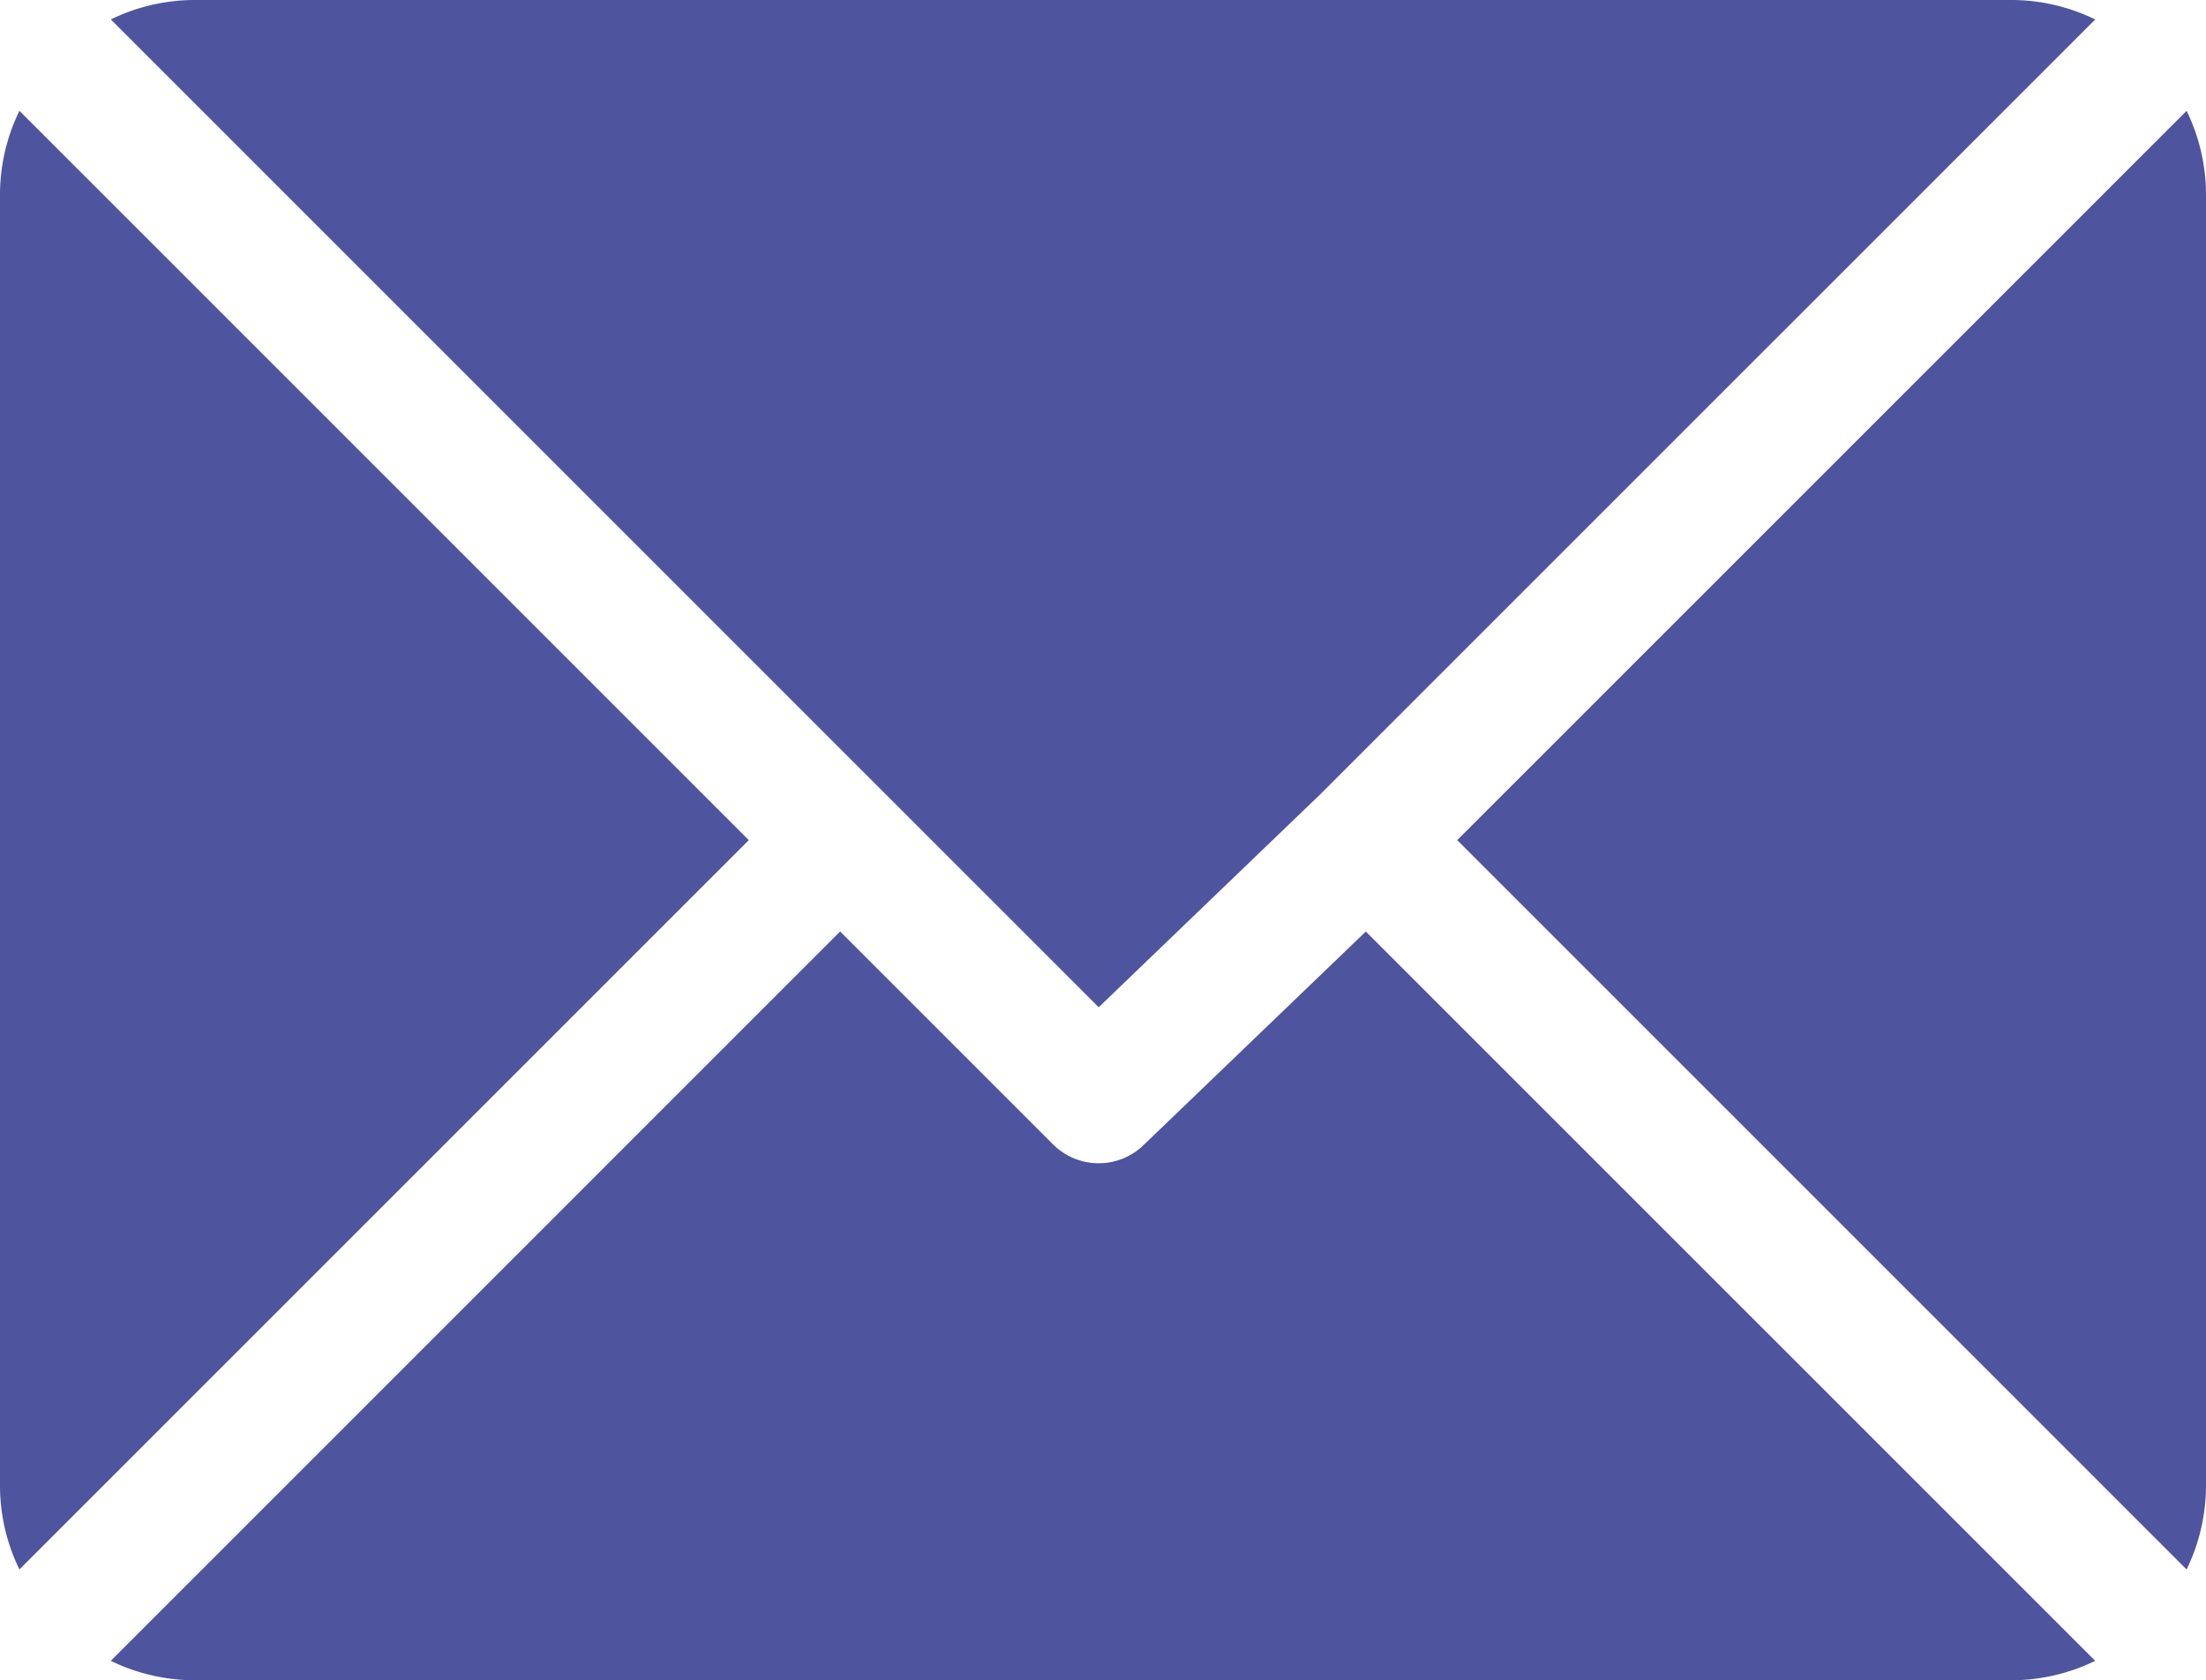 <svg xmlns="http://www.w3.org/2000/svg" width="512" height="390" viewBox="0 0 512 390">
  <g id="email" transform="translate(0 -61)">
    <g id="Group_3" data-name="Group 3">
      <g id="Group_2" data-name="Group 2">
        <path id="Path_8" data-name="Path 8" d="M467,61H45a44.477,44.477,0,0,0-19.279,4.51L255,294.789,306.389,245.4l.005-.007a.014.014,0,0,1,.005,0L486.286,65.514A44.479,44.479,0,0,0,467,61Z" fill="rgba(48,54,141,0.85)"/>
      </g>
    </g>
    <g id="Group_5" data-name="Group 5">
      <g id="Group_4" data-name="Group 4">
        <path id="Path_9" data-name="Path 9" d="M507.5,86.728,338.213,256,507.49,425.279A44.477,44.477,0,0,0,512,406V106A44.477,44.477,0,0,0,507.5,86.728Z" fill="rgba(48,54,141,0.85)"/>
      </g>
    </g>
    <g id="Group_7" data-name="Group 7">
      <g id="Group_6" data-name="Group 6">
        <path id="Path_10" data-name="Path 10" d="M4.51,86.721A44.477,44.477,0,0,0,0,106V406a44.487,44.487,0,0,0,4.506,19.274L173.789,256Z" fill="rgba(48,54,141,0.85)"/>
      </g>
    </g>
    <g id="Group_9" data-name="Group 9">
      <g id="Group_8" data-name="Group 8">
        <path id="Path_11" data-name="Path 11" d="M317,277.213l-51.4,49.393a14.992,14.992,0,0,1-21.21,0l-49.4-49.4L25.714,446.486A44.479,44.479,0,0,0,45,451H467a44.477,44.477,0,0,0,19.279-4.51Z" fill="rgba(48,54,141,0.85)"/>
      </g>
    </g>
  </g>
</svg>
